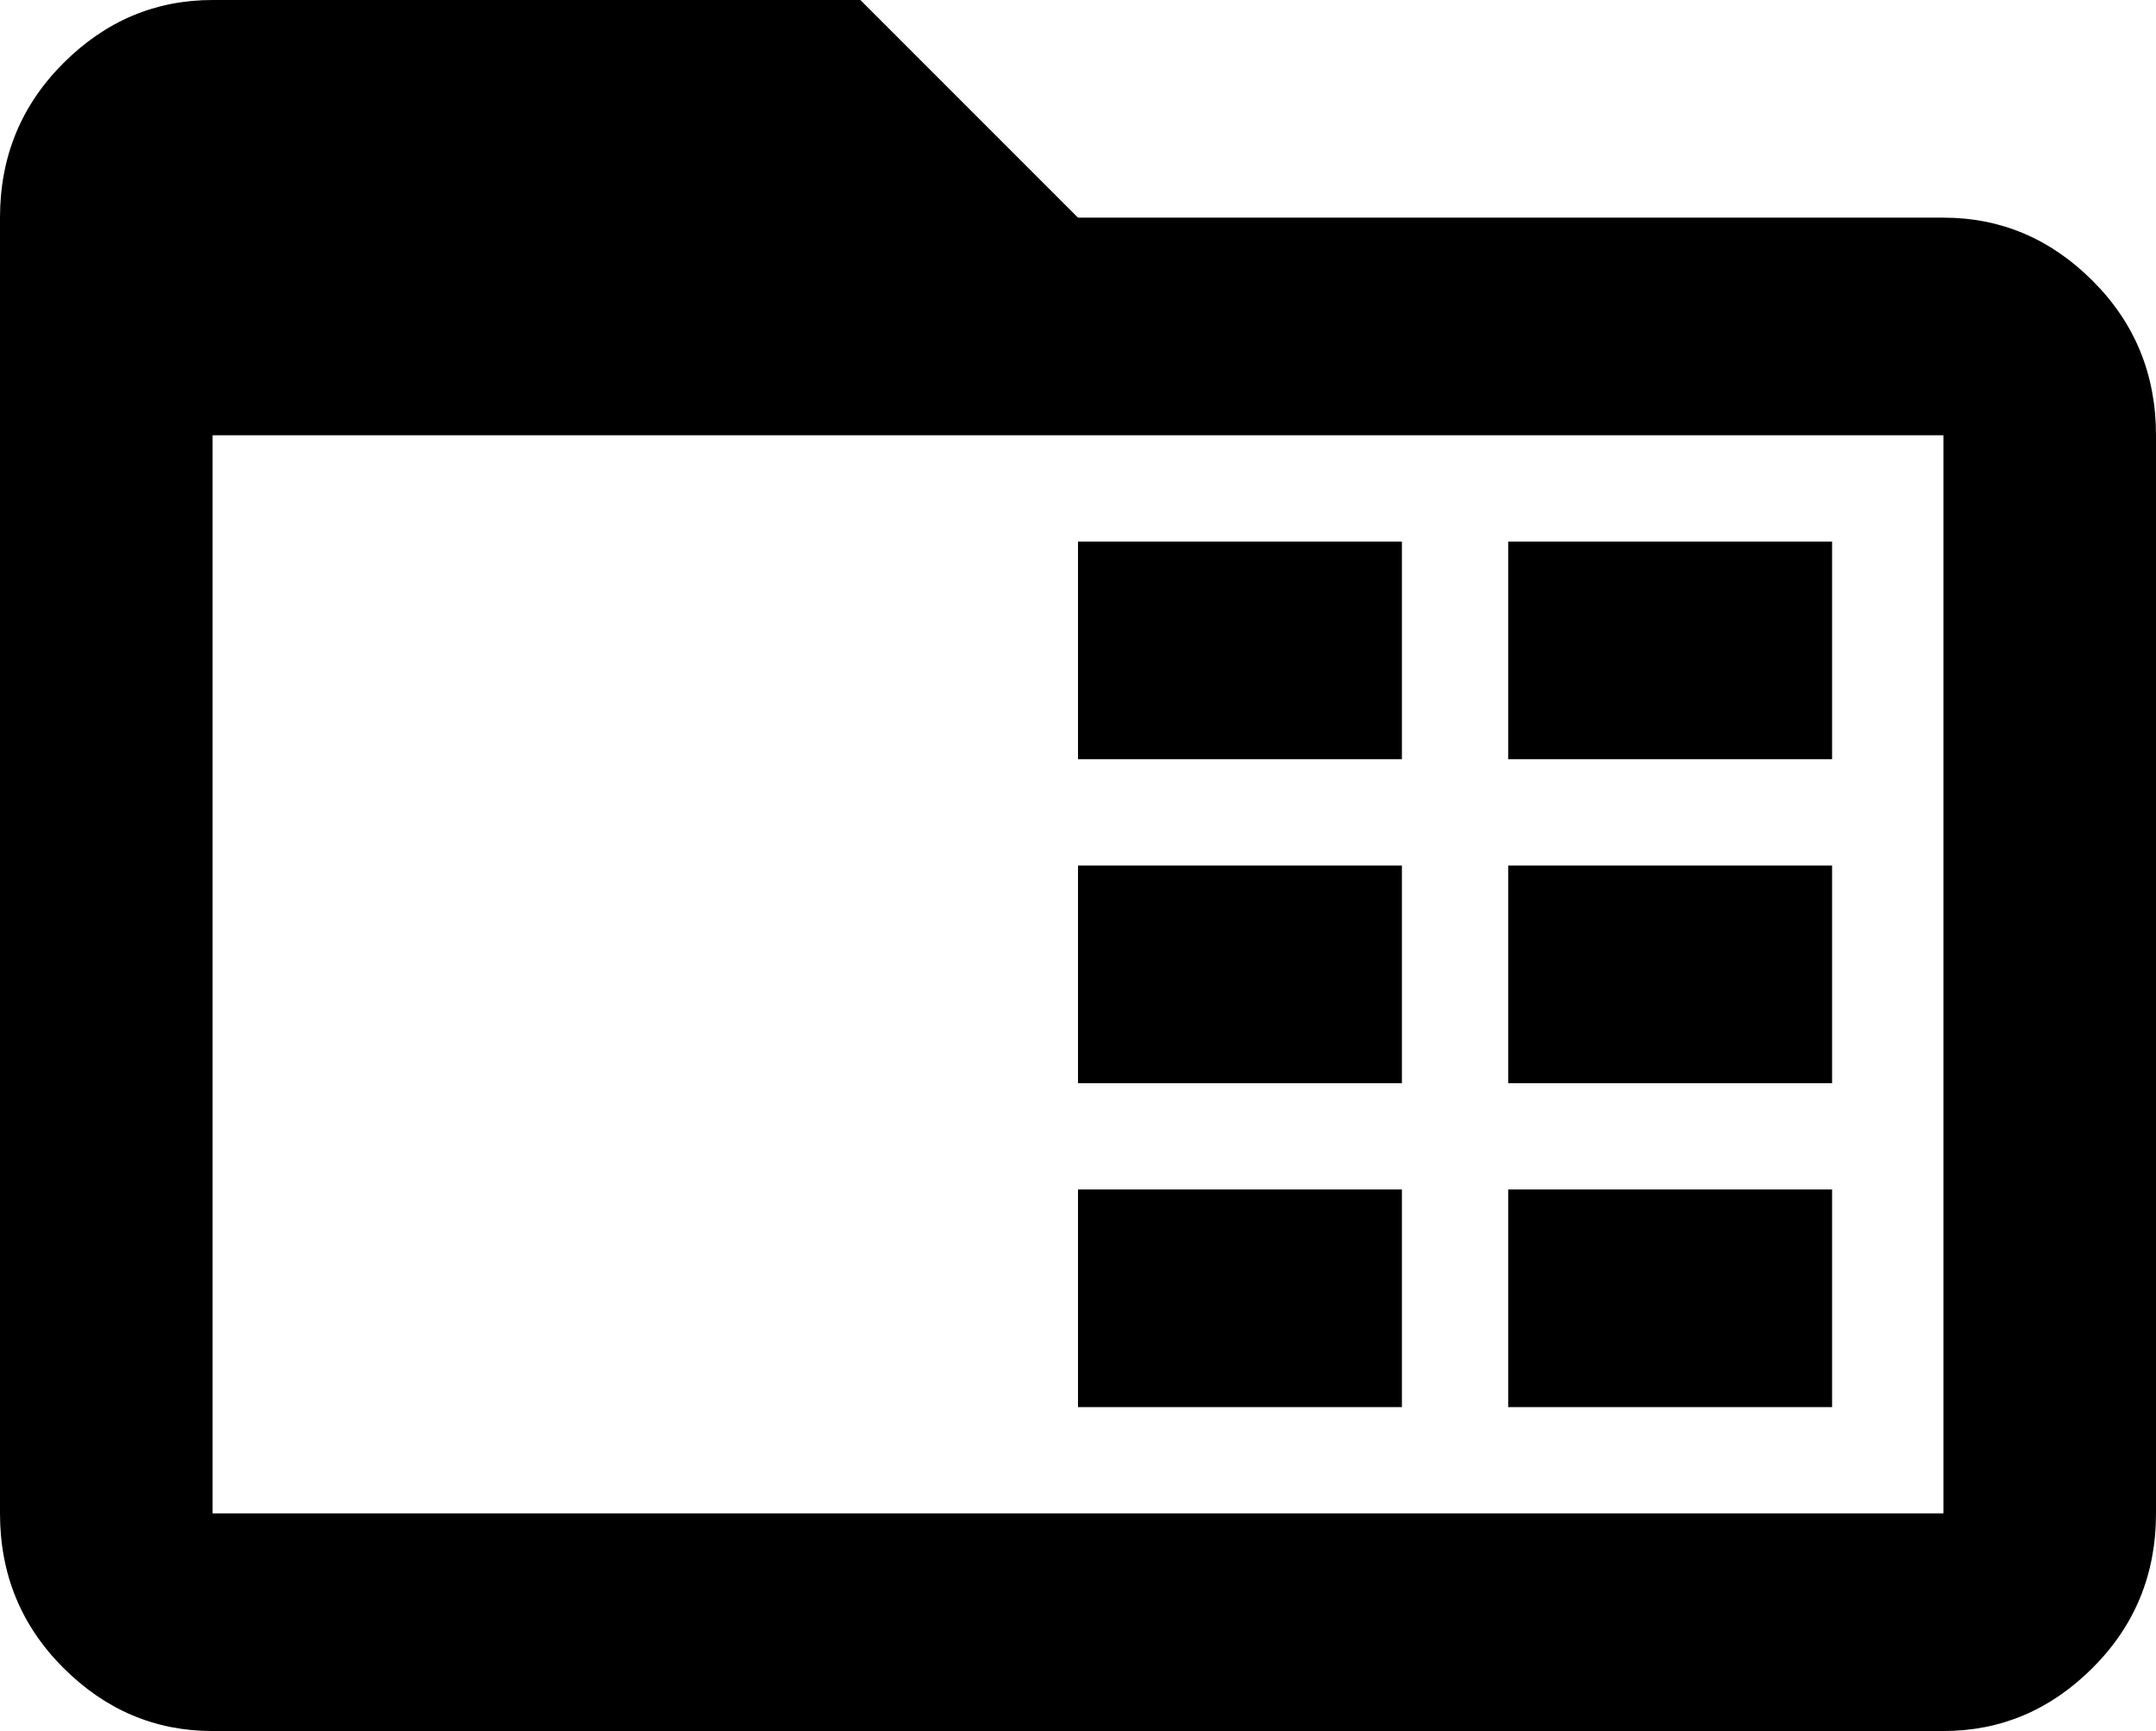 <svg xmlns="http://www.w3.org/2000/svg" viewBox="43 21 426 342">
      <g transform="scale(1 -1) translate(0 -384)">
        <path d="M85 363Q68 363 55.5 350.5Q43 338 43 320V64Q43 46 55.5 33.5Q68 21 85 21H427Q444 21 456.5 33.5Q469 46 469 64V277Q469 295 456.5 307.5Q444 320 427 320H256L213 363ZM85 277H427V64H85ZM256 256V213H320V256ZM341 256V213H405V256ZM256 192V149H320V192ZM341 192V149H405V192ZM256 128V85H320V128ZM341 128V85H405V128Z" />
      </g>
    </svg>